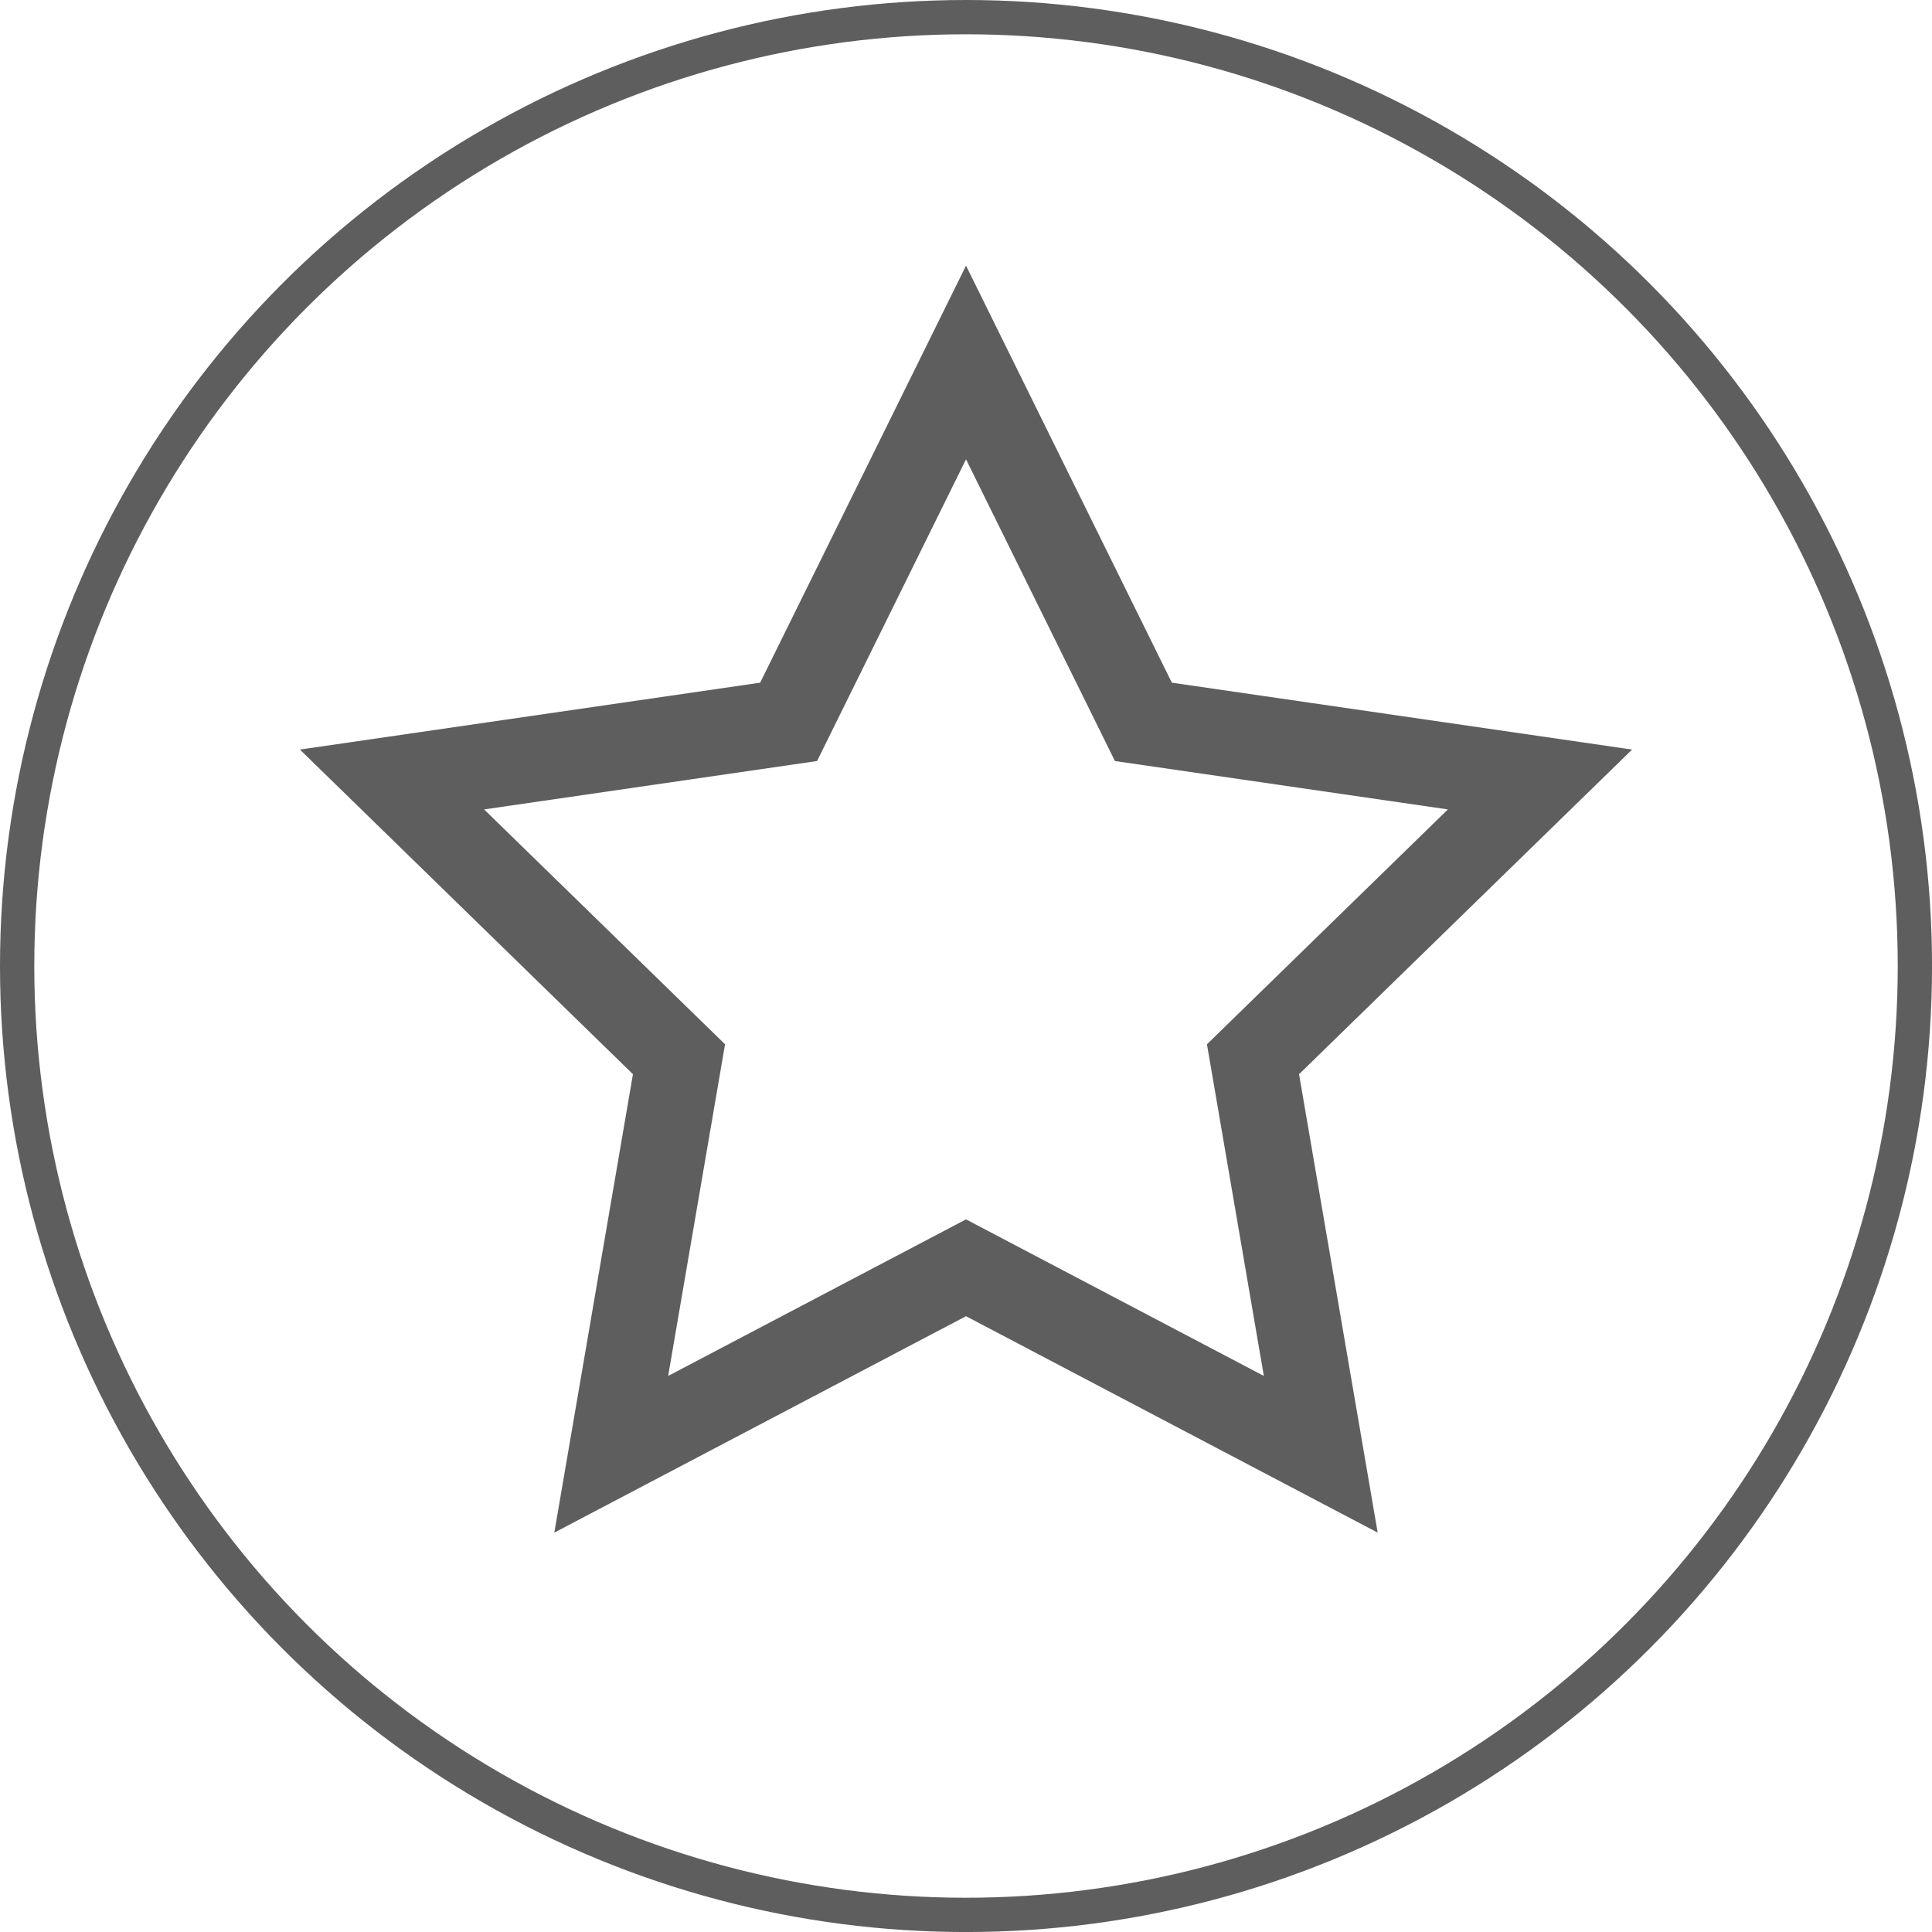 <svg xmlns="http://www.w3.org/2000/svg" viewBox="0 0 563.47 563.47">
  <defs>
    <style>
      .cls-1, .cls-2 {
        fill: none;
        stroke: #5e5e5e;
        stroke-miterlimit: 10;
      }

      .cls-1 {
        stroke-width: 10px;
      }

      .cls-2 {
        stroke-width: 25px;
      }
    </style>
  </defs>
  <title>star-icon</title>
  <g id="circle_4">
    <g id="outer_circle_4">
      <circle id="ellipse_4" class="cls-1" cx="281.74" cy="281.74" r="276.74"/>
    </g>
  </g>
  <g id="star">
    <polygon id="polygon_1" class="cls-2" points="281.74 105.72 333.47 210.53 449.14 227.34 365.44 308.93 385.2 424.14 281.74 369.75 178.27 424.14 198.03 308.93 114.33 227.34 230 210.53 281.74 105.72"/>
  </g>
</svg>
